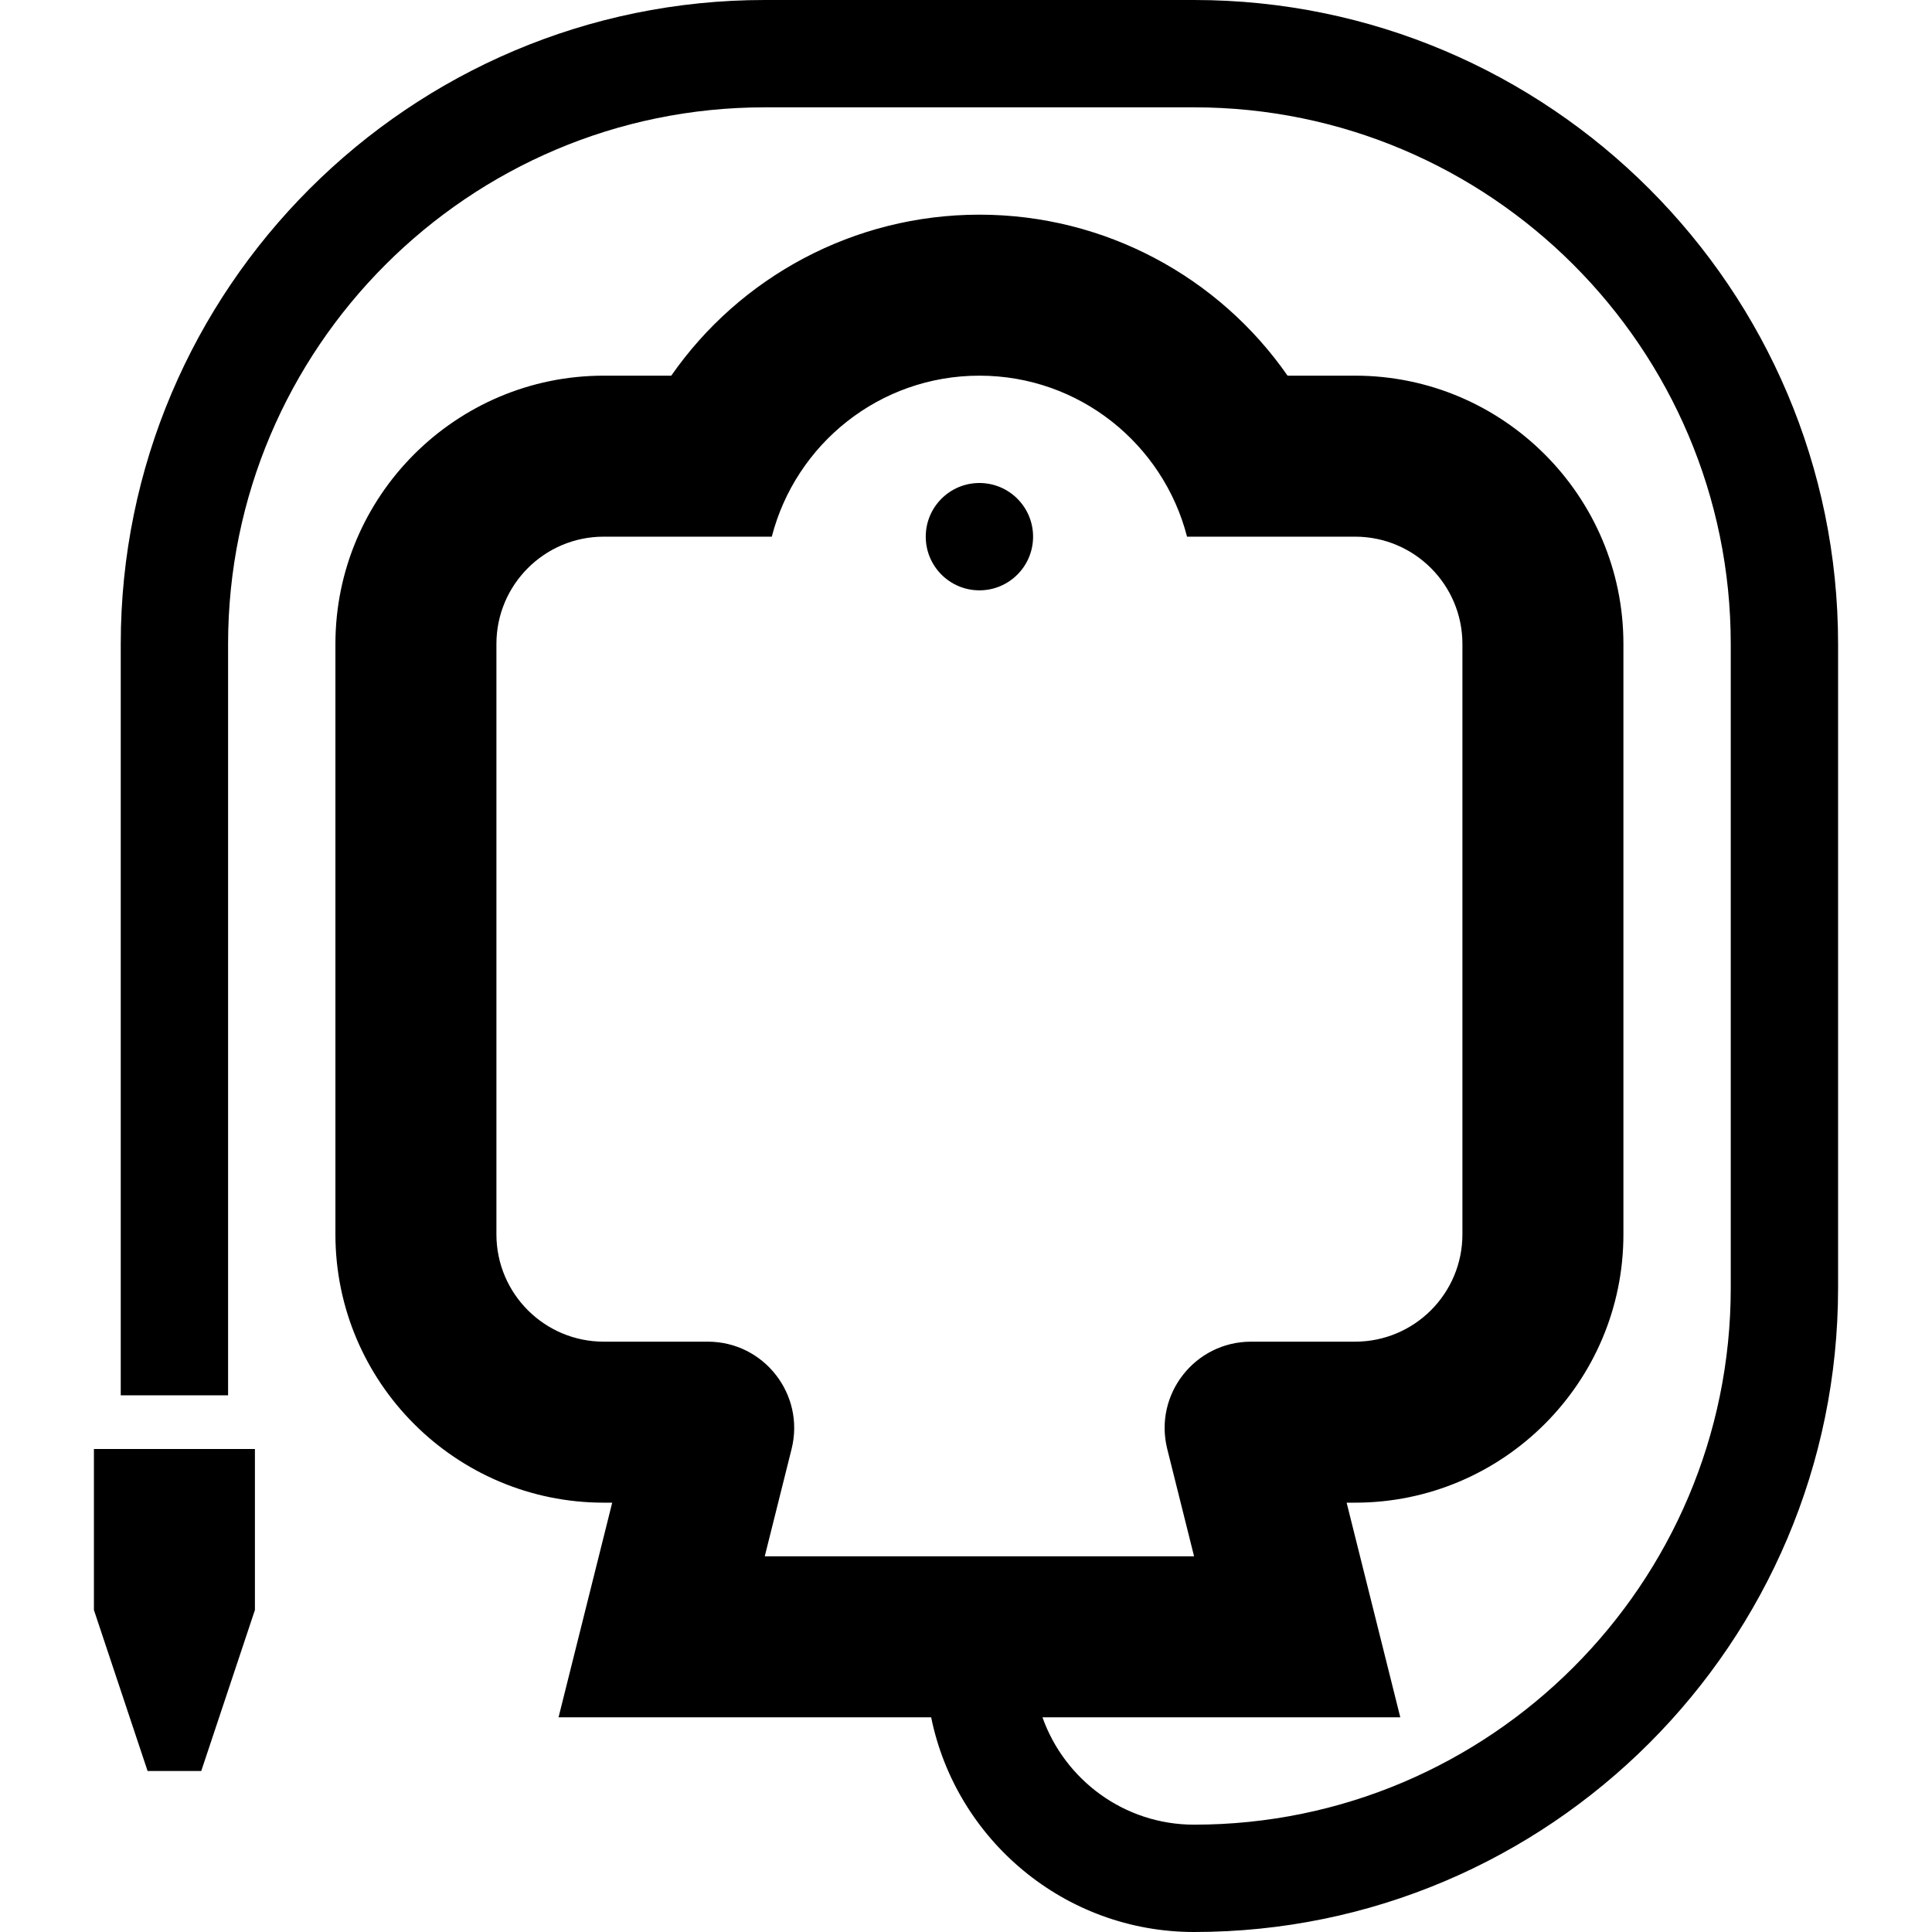 <?xml version="1.0" encoding="iso-8859-1"?>
<!-- Generator: Adobe Illustrator 19.0.0, SVG Export Plug-In . SVG Version: 6.00 Build 0)  -->
<svg version="1.1" id="Layer_1" xmlns="http://www.w3.org/2000/svg" xmlns:xlink="http://www.w3.org/1999/xlink" x="0px" y="0px"
	 viewBox="0 0 460.8 460.8" style="enable-background:new 0 0 460.8 460.8;" xml:space="preserve">
<g>
	<g>
		<circle cx="233.6" cy="128" r="12.8"/>
	</g>
</g>
<g>
	<g>
		<path d="M284.8,0H182.4C97.705,0,28.8,68.905,28.8,153.6v179.2h25.6V153.6c0-70.579,57.421-128,128-128h102.4
			c70.579,0,128,57.421,128,128v153.6c0,70.579-57.421,128-128,128c-16.681,0-30.874-10.711-36.163-25.6H284.8h49.183l-11.93-47.713
			l-0.87-3.487h2.017c35.292,0,64-28.708,64-64V153.6c0-35.292-28.708-64-64-64h-16.102c-16.379-23.537-43.541-38.4-73.498-38.4
			c-29.957,0-57.119,14.863-73.498,38.4H144c-35.292,0-64,28.708-64,64v140.8c0,35.292,28.708,64,64,64h2.017l-0.87,3.487
			l-11.93,47.713H182.4h39.69c5.944,29.179,31.8,51.2,62.71,51.2c84.695,0,153.6-68.905,153.6-153.6V153.6
			C438.4,68.905,369.495,0,284.8,0z M182.4,371.2l6.4-25.6c3.251-13.005-6.584-25.6-19.988-25.6H144
			c-14.136,0-25.6-11.464-25.6-25.6V153.6c0-14.136,11.464-25.6,25.6-25.6h40.079c5.693-22.072,25.672-38.4,49.521-38.4
			c23.849,0,43.827,16.328,49.521,38.4H323.2c14.136,0,25.6,11.464,25.6,25.6v140.8c0,14.136-11.464,25.6-25.6,25.6h-24.812
			c-13.404,0-23.24,12.595-19.988,25.6l6.4,25.6H182.4z"/>
	</g>
</g>
<g>
	<g>
		<polygon points="22.4,345.6 22.4,384 35.2,422.4 48,422.4 60.8,384 60.8,345.6 		"/>
	</g>
</g>
<g>
</g>
<g>
</g>
<g>
</g>
<g>
</g>
<g>
</g>
<g>
</g>
<g>
</g>
<g>
</g>
<g>
</g>
<g>
</g>
<g>
</g>
<g>
</g>
<g>
</g>
<g>
</g>
<g>
</g>
</svg>
